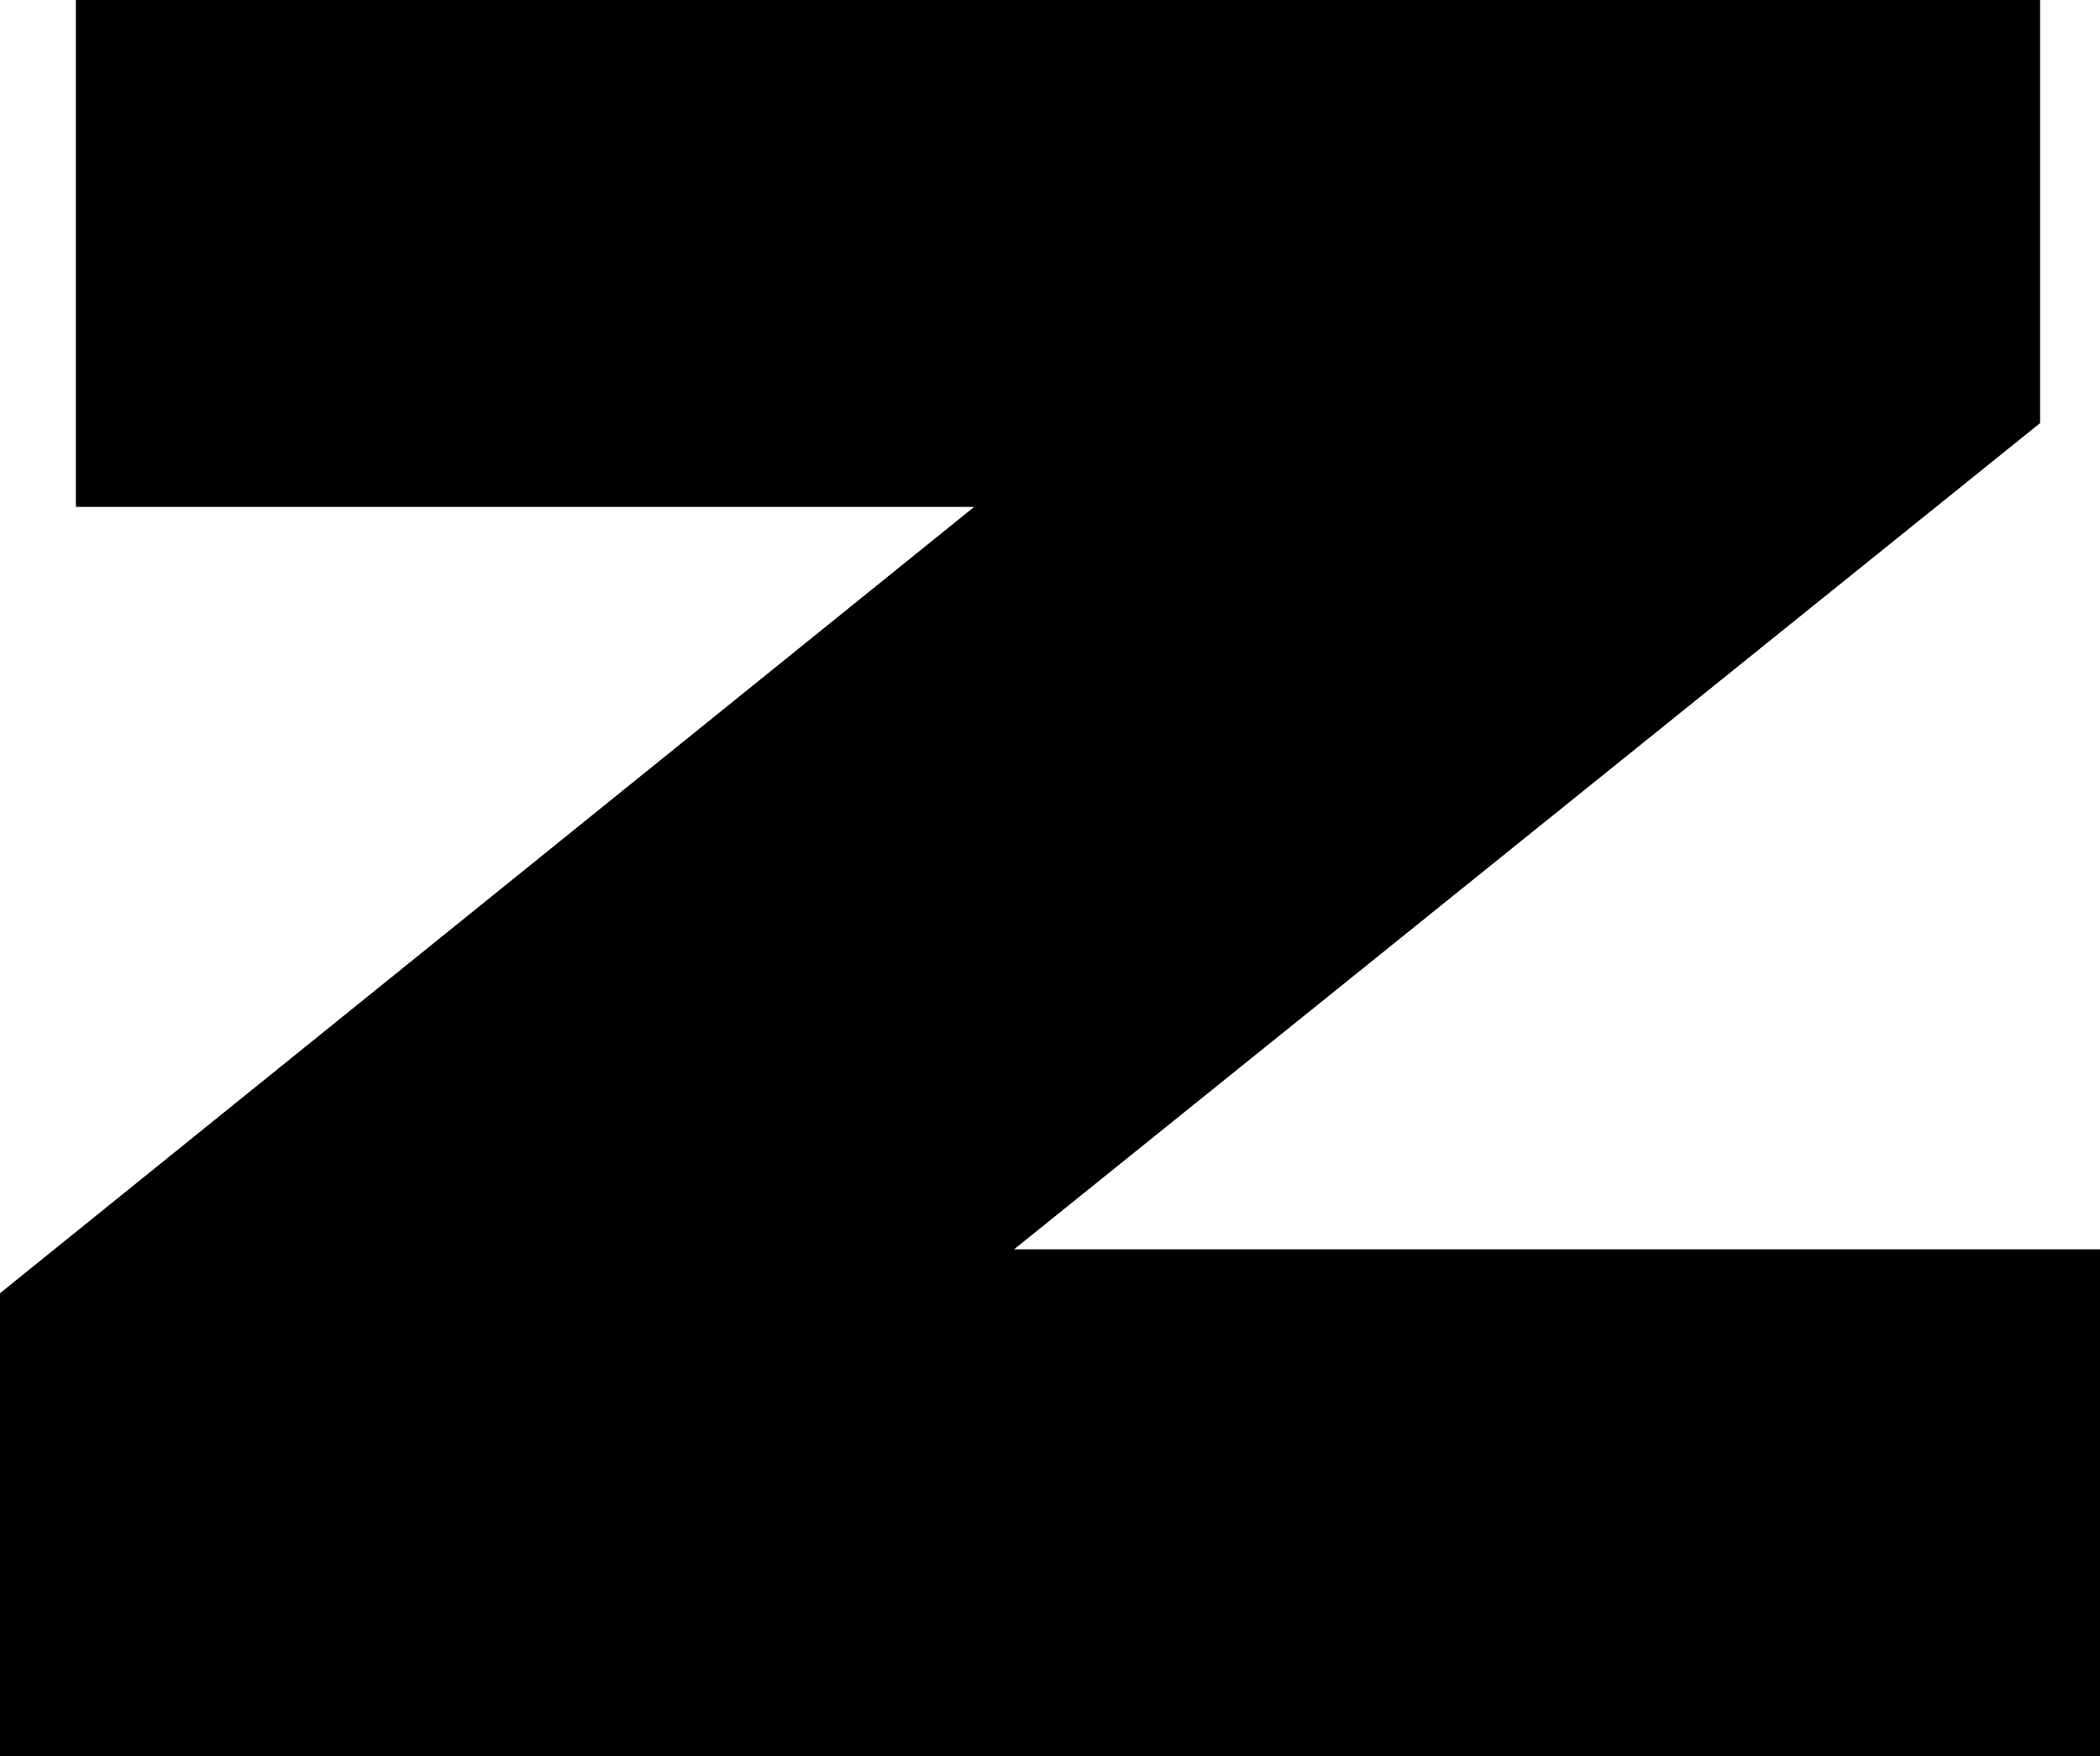 <?xml version="1.0" encoding="UTF-8" standalone="no"?>
<svg xmlns:xlink="http://www.w3.org/1999/xlink" height="22.0px" width="26.3px" xmlns="http://www.w3.org/2000/svg">
  <g transform="matrix(1.0, 0.0, 0.0, 1.0, -386.7, -217.85)">
    <path d="M413.0 239.85 L386.7 239.85 386.7 234.05 398.9 224.2 387.65 224.2 387.65 217.85 412.25 217.85 412.25 223.15 399.4 233.5 413.0 233.5 413.0 239.85" fill="#000000" fill-rule="evenodd" stroke="none"/>
  </g>
</svg>
